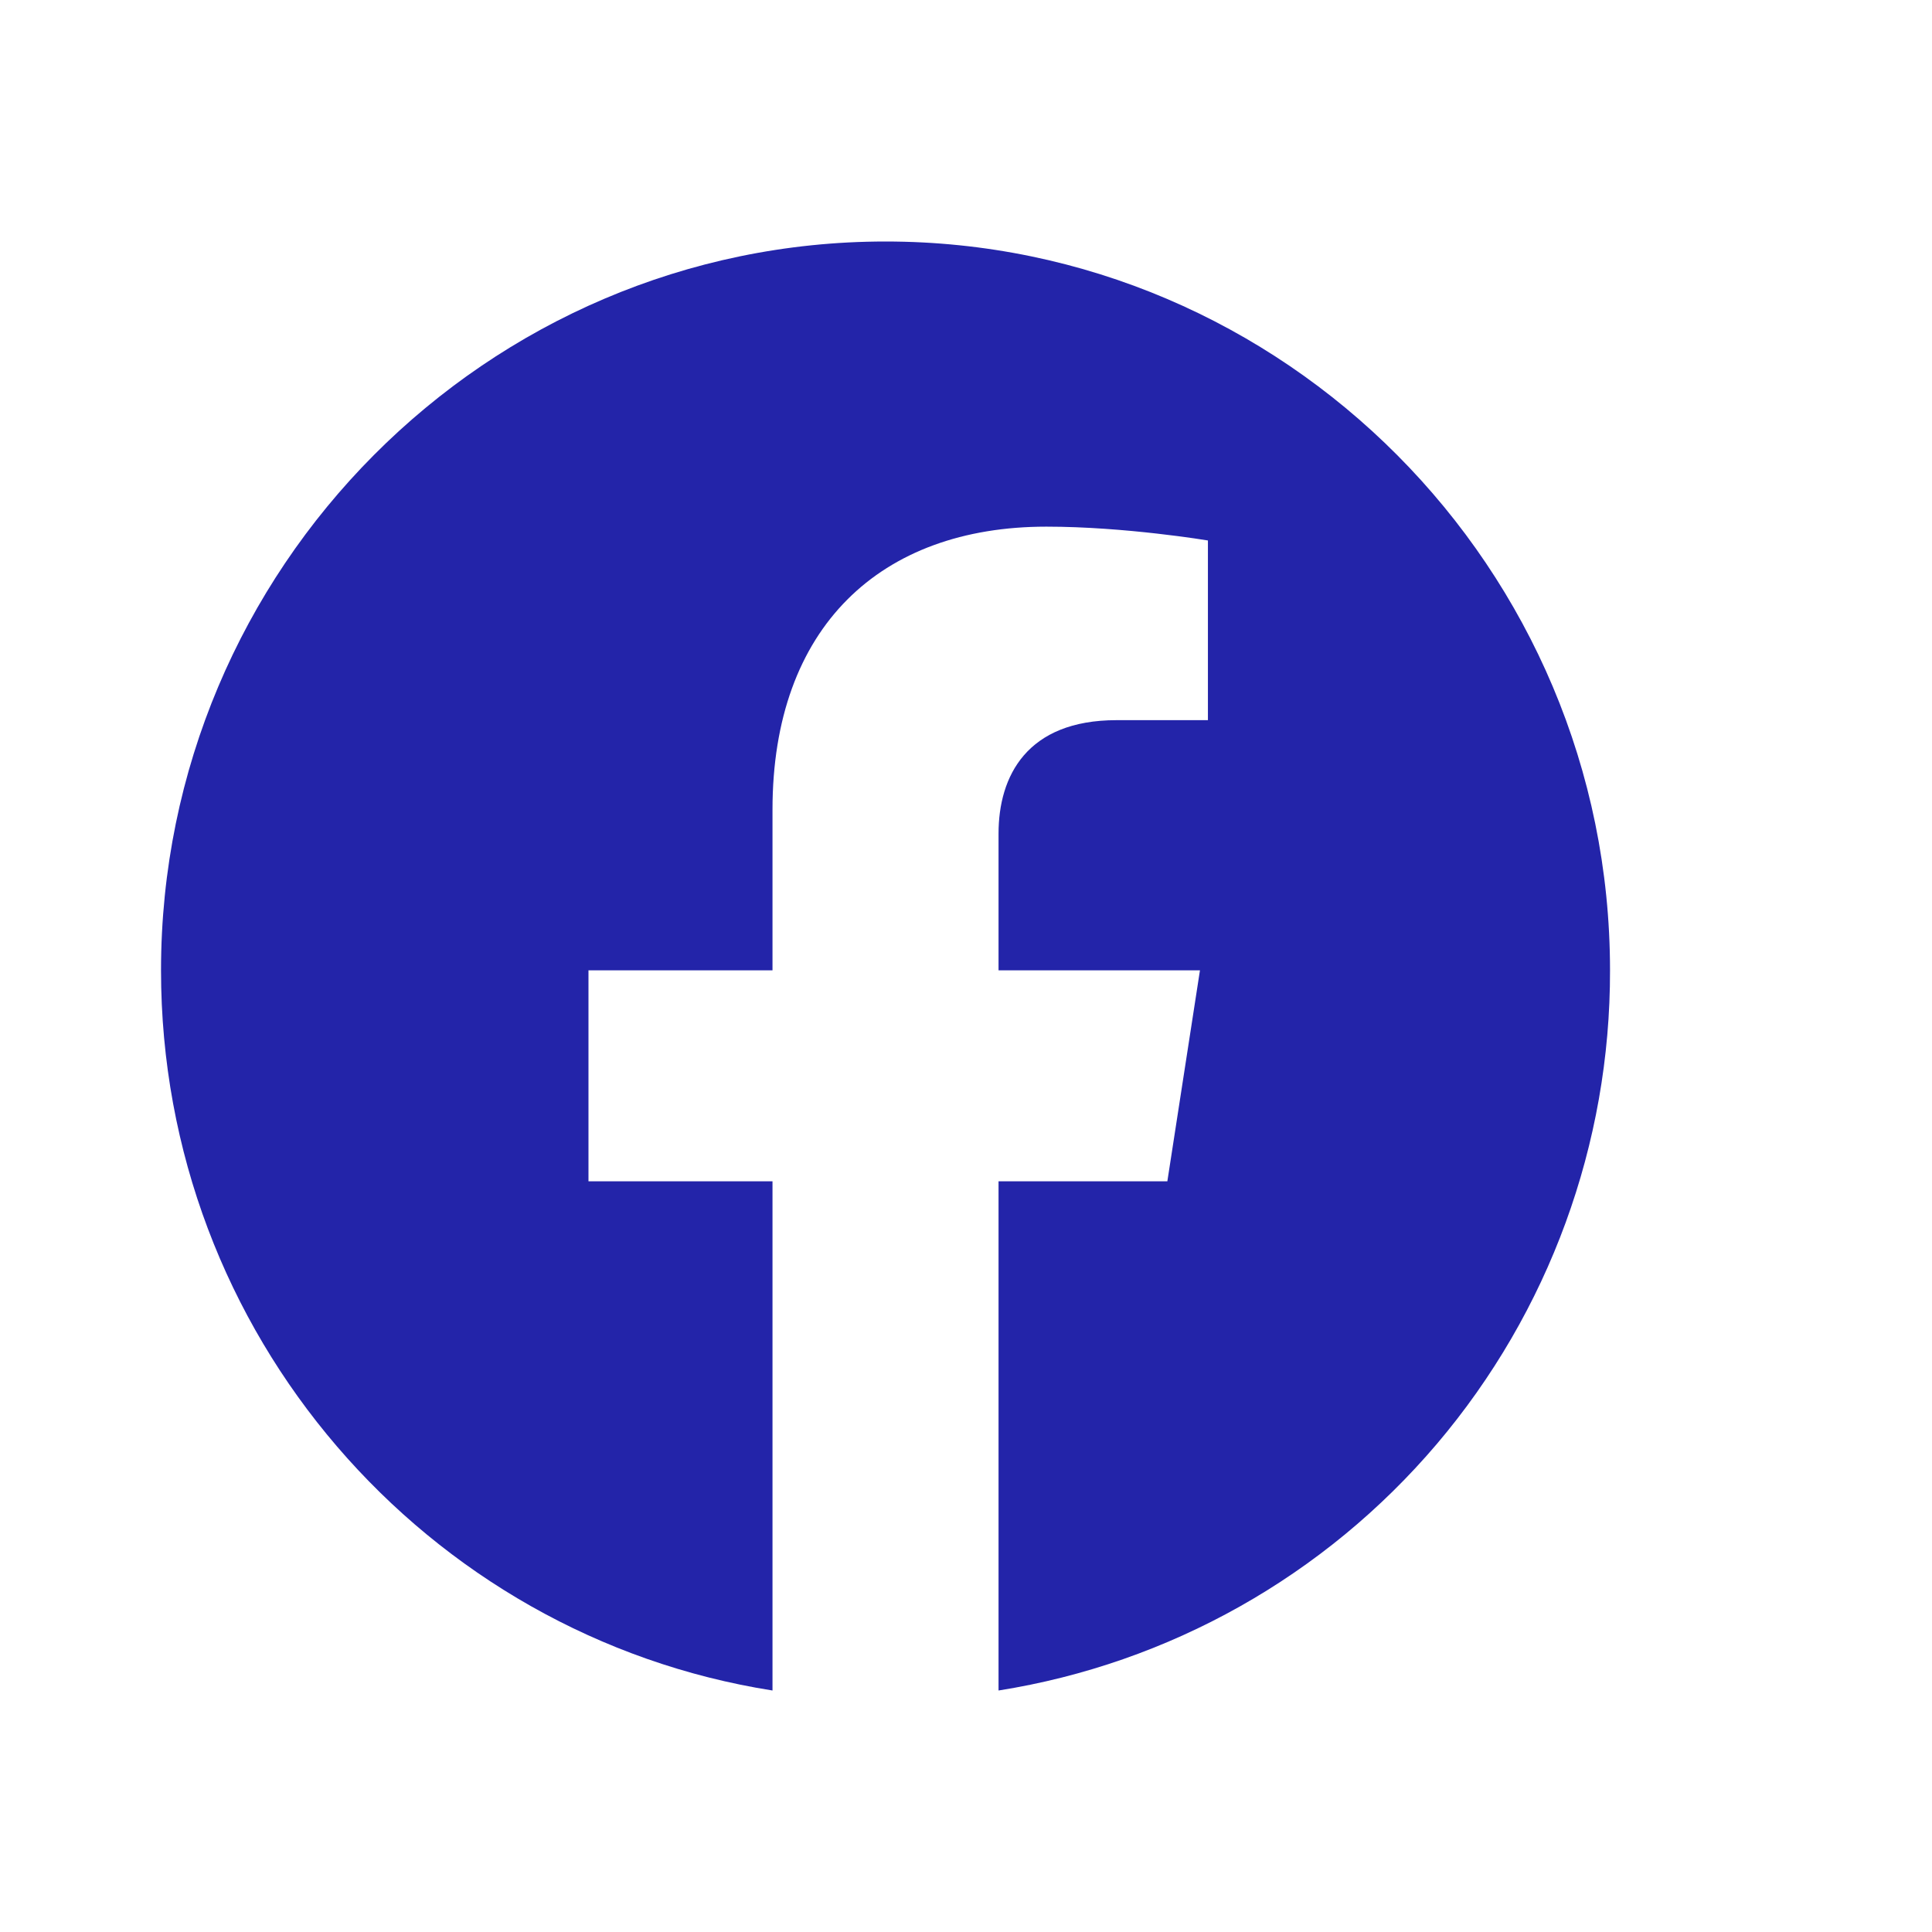 <svg width="32" height="32" viewBox="0 0 32 32" fill="none" xmlns="http://www.w3.org/2000/svg">
<path d="M14.667 4C8.067 4 2.667 9.41 2.667 16.072C2.667 22.096 7.059 27.096 12.795 28V19.566H9.747V16.072H12.795V13.41C12.795 10.386 14.583 8.723 17.331 8.723C18.639 8.723 20.007 8.952 20.007 8.952V11.928H18.495C17.007 11.928 16.539 12.855 16.539 13.807V16.072H19.875L19.335 19.566H16.539V28C19.366 27.552 21.941 26.103 23.799 23.916C25.656 21.728 26.673 18.947 26.667 16.072C26.667 9.41 21.267 4 14.667 4Z" fill="#2324A9"/>
</svg>
